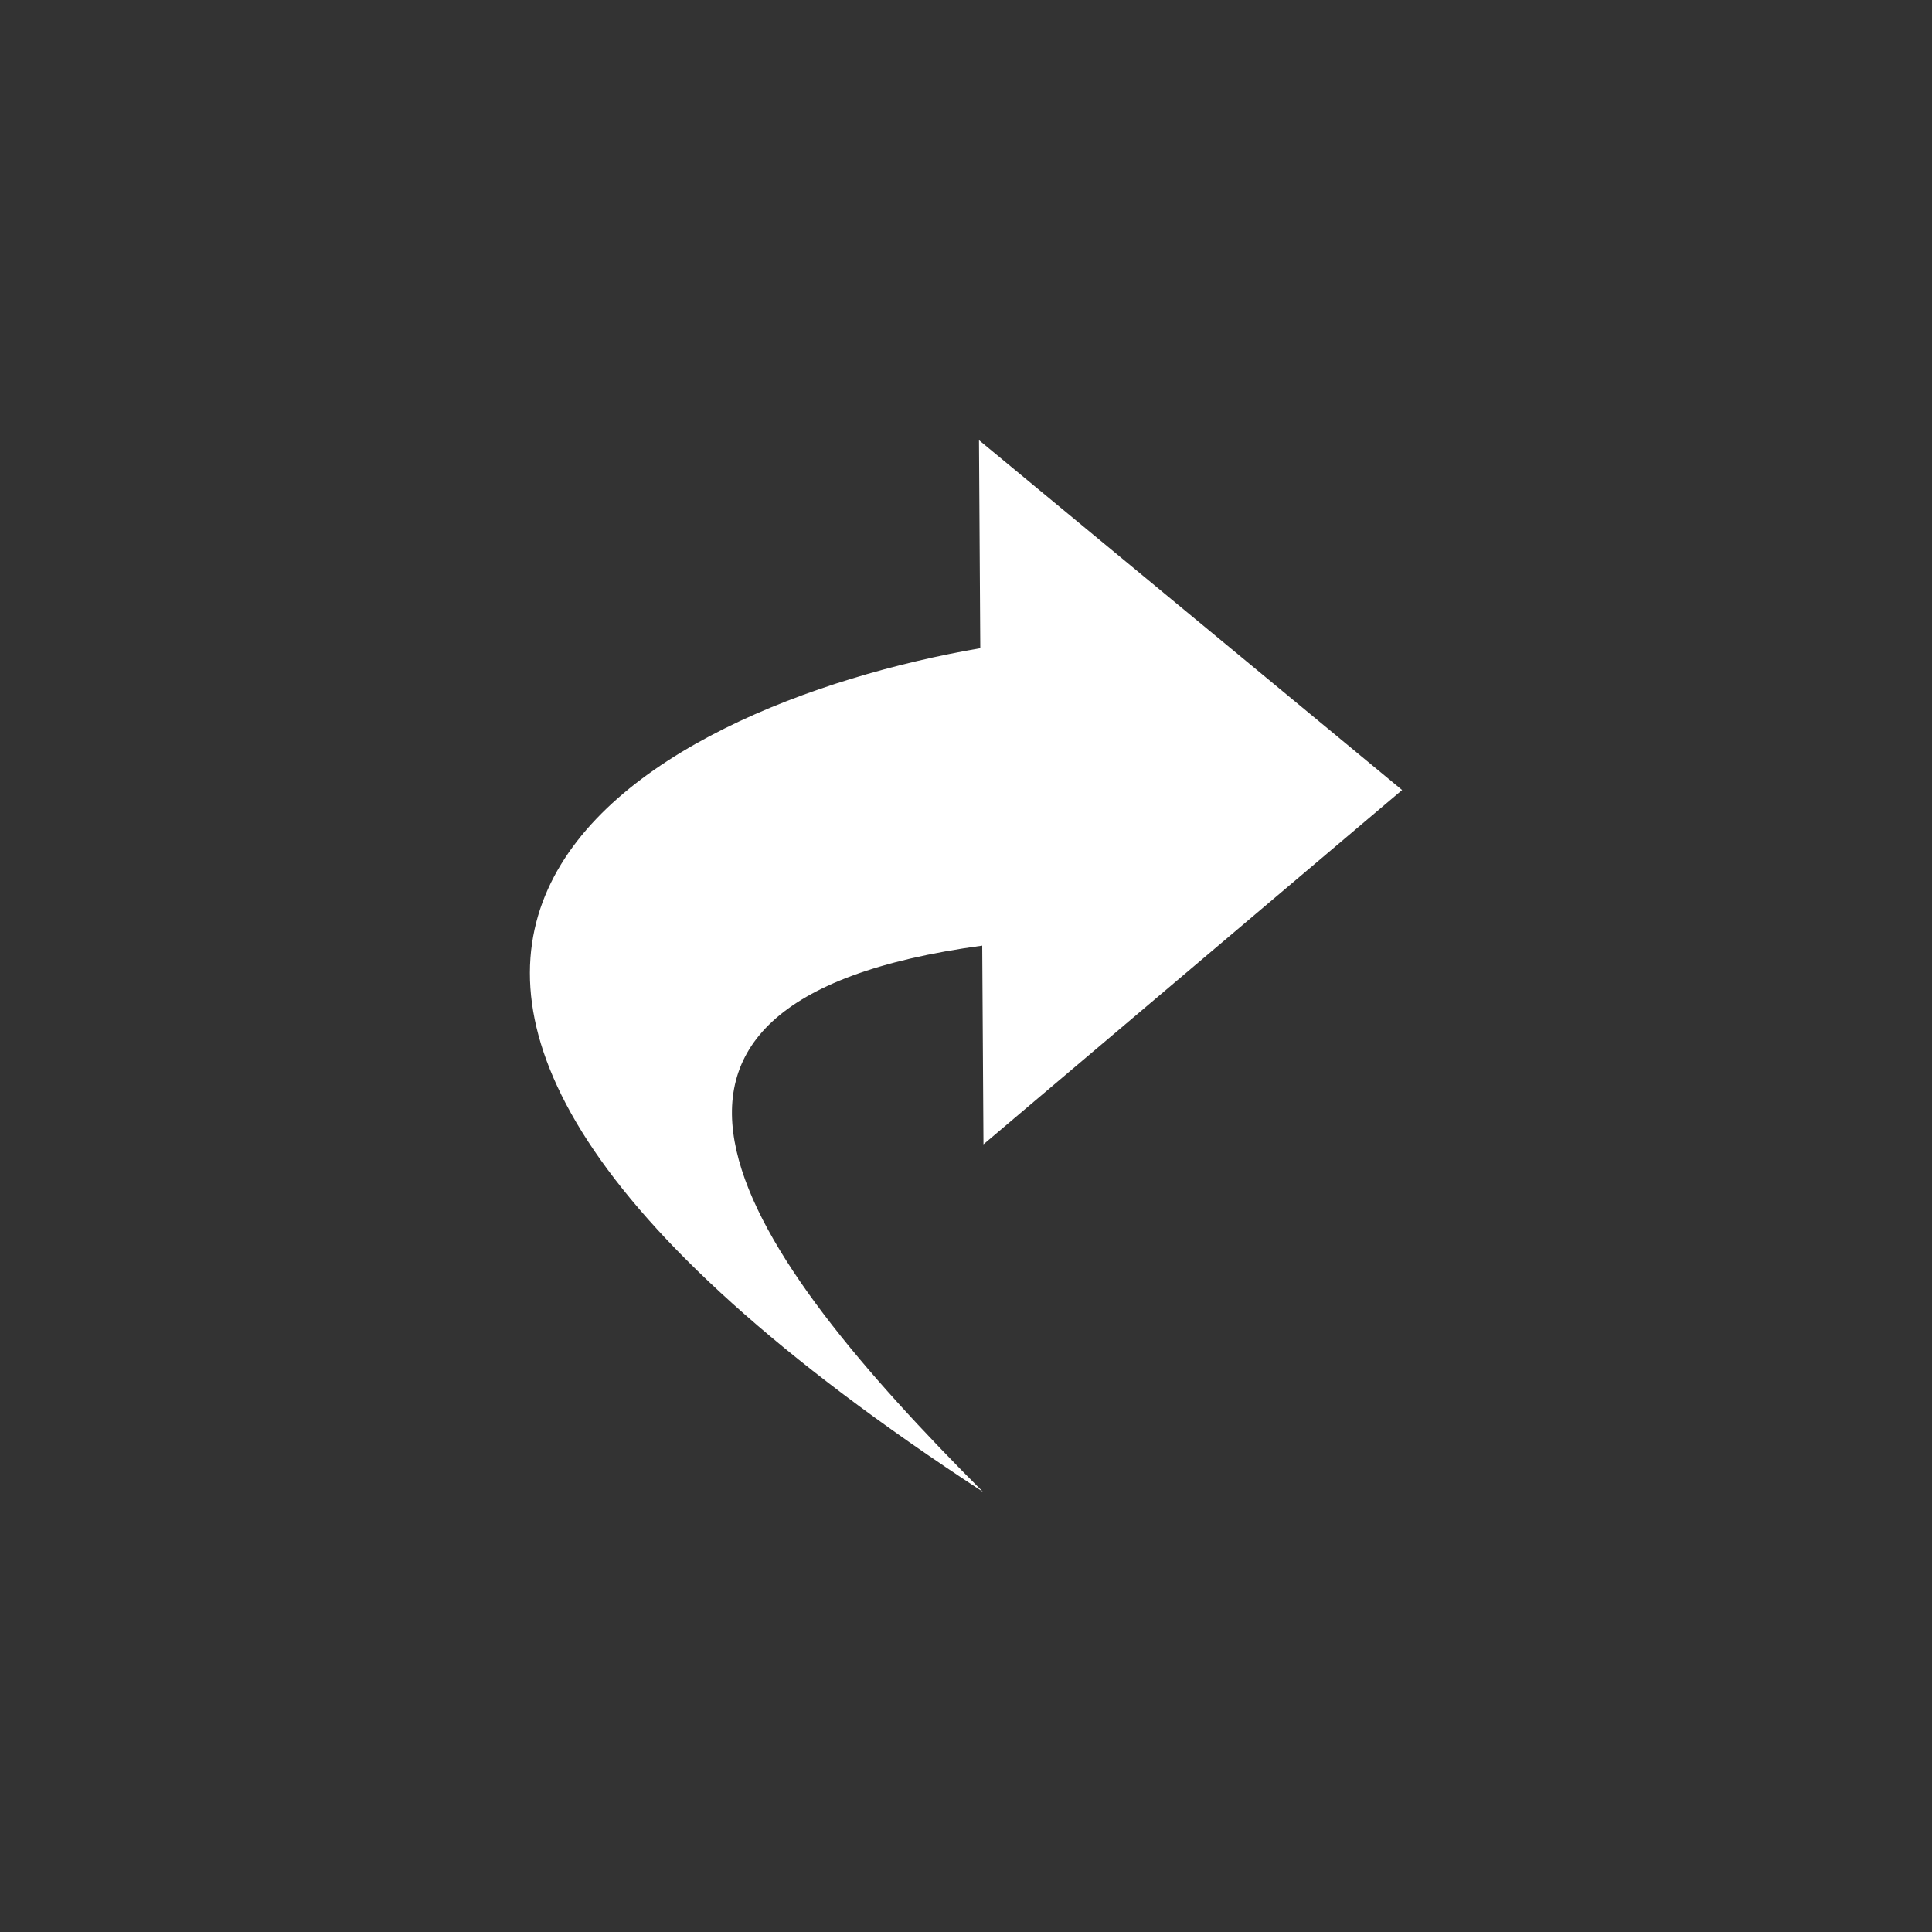 <svg version="1.1" id="图层_1" xmlns="http://www.w3.org/2000/svg" xmlns:xlink="http://www.w3.org/1999/xlink" x="0px" y="0px"
	 width="68px" height="68px" viewBox="0 0 68 68" enable-background="new 0 0 68 68" xml:space="preserve">
<rect x="0" y="0" width="68" height="68" fill="#333333" stroke="none"/>
<path fill="#fff" d="M34.597,52.508c-8.385-8.385-14.741-17.23-0.026-19.225l0.044,6.994L49.35,27.806L34.457,15.492l0.046,7.322
	C22.828,24.826,5.549,33.557,34.597,52.508z"/>
</svg>
